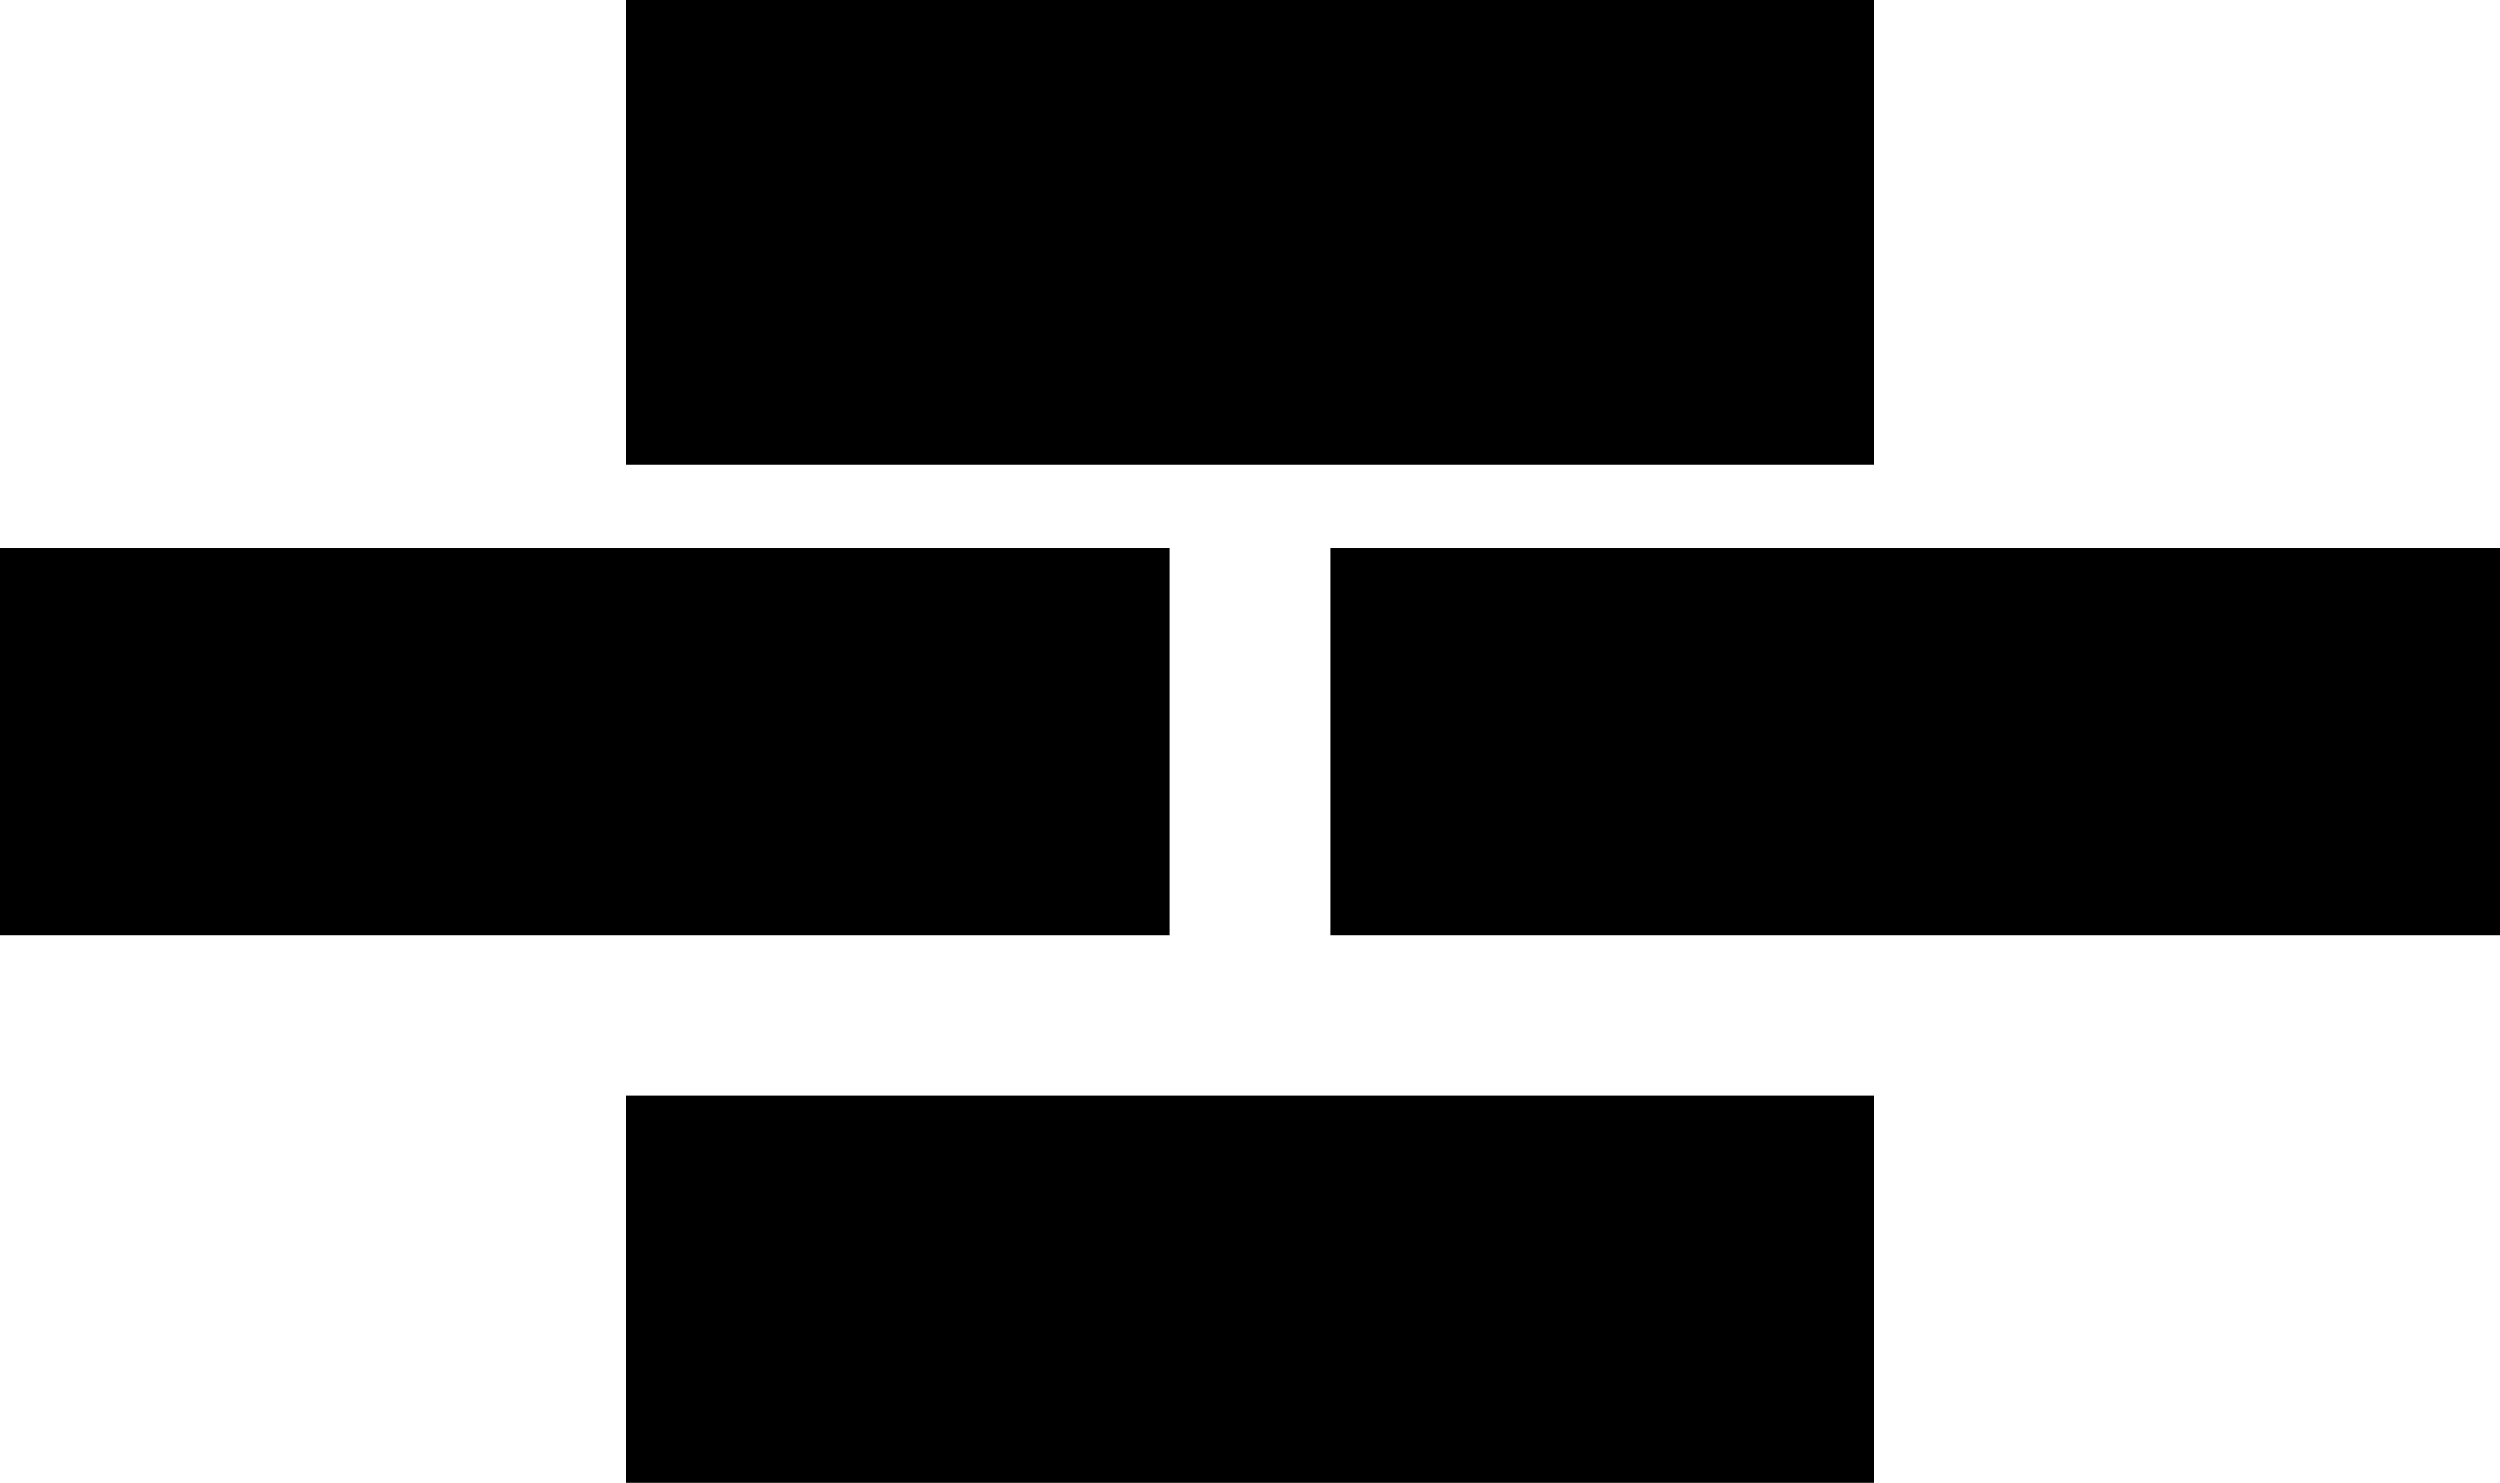 <svg xmlns="http://www.w3.org/2000/svg" width="56.43" height="33.47" viewBox="0 0 56.43 33.47"><polygon points="30.03 12.37 30.03 21.11 43.28 21.11 56.43 21.11 56.43 12.37 30.03 12.37"/><polygon points="0 12.37 0 21.11 13.15 21.11 26.4 21.11 26.4 12.37 0 12.37"/><polygon points="14.13 0 14.13 10.49 28.26 10.49 42.3 10.49 42.3 0 14.13 0"/><polygon points="14.13 24.73 14.13 33.47 28.26 33.47 42.3 33.47 42.3 24.73 14.13 24.73"/></svg>